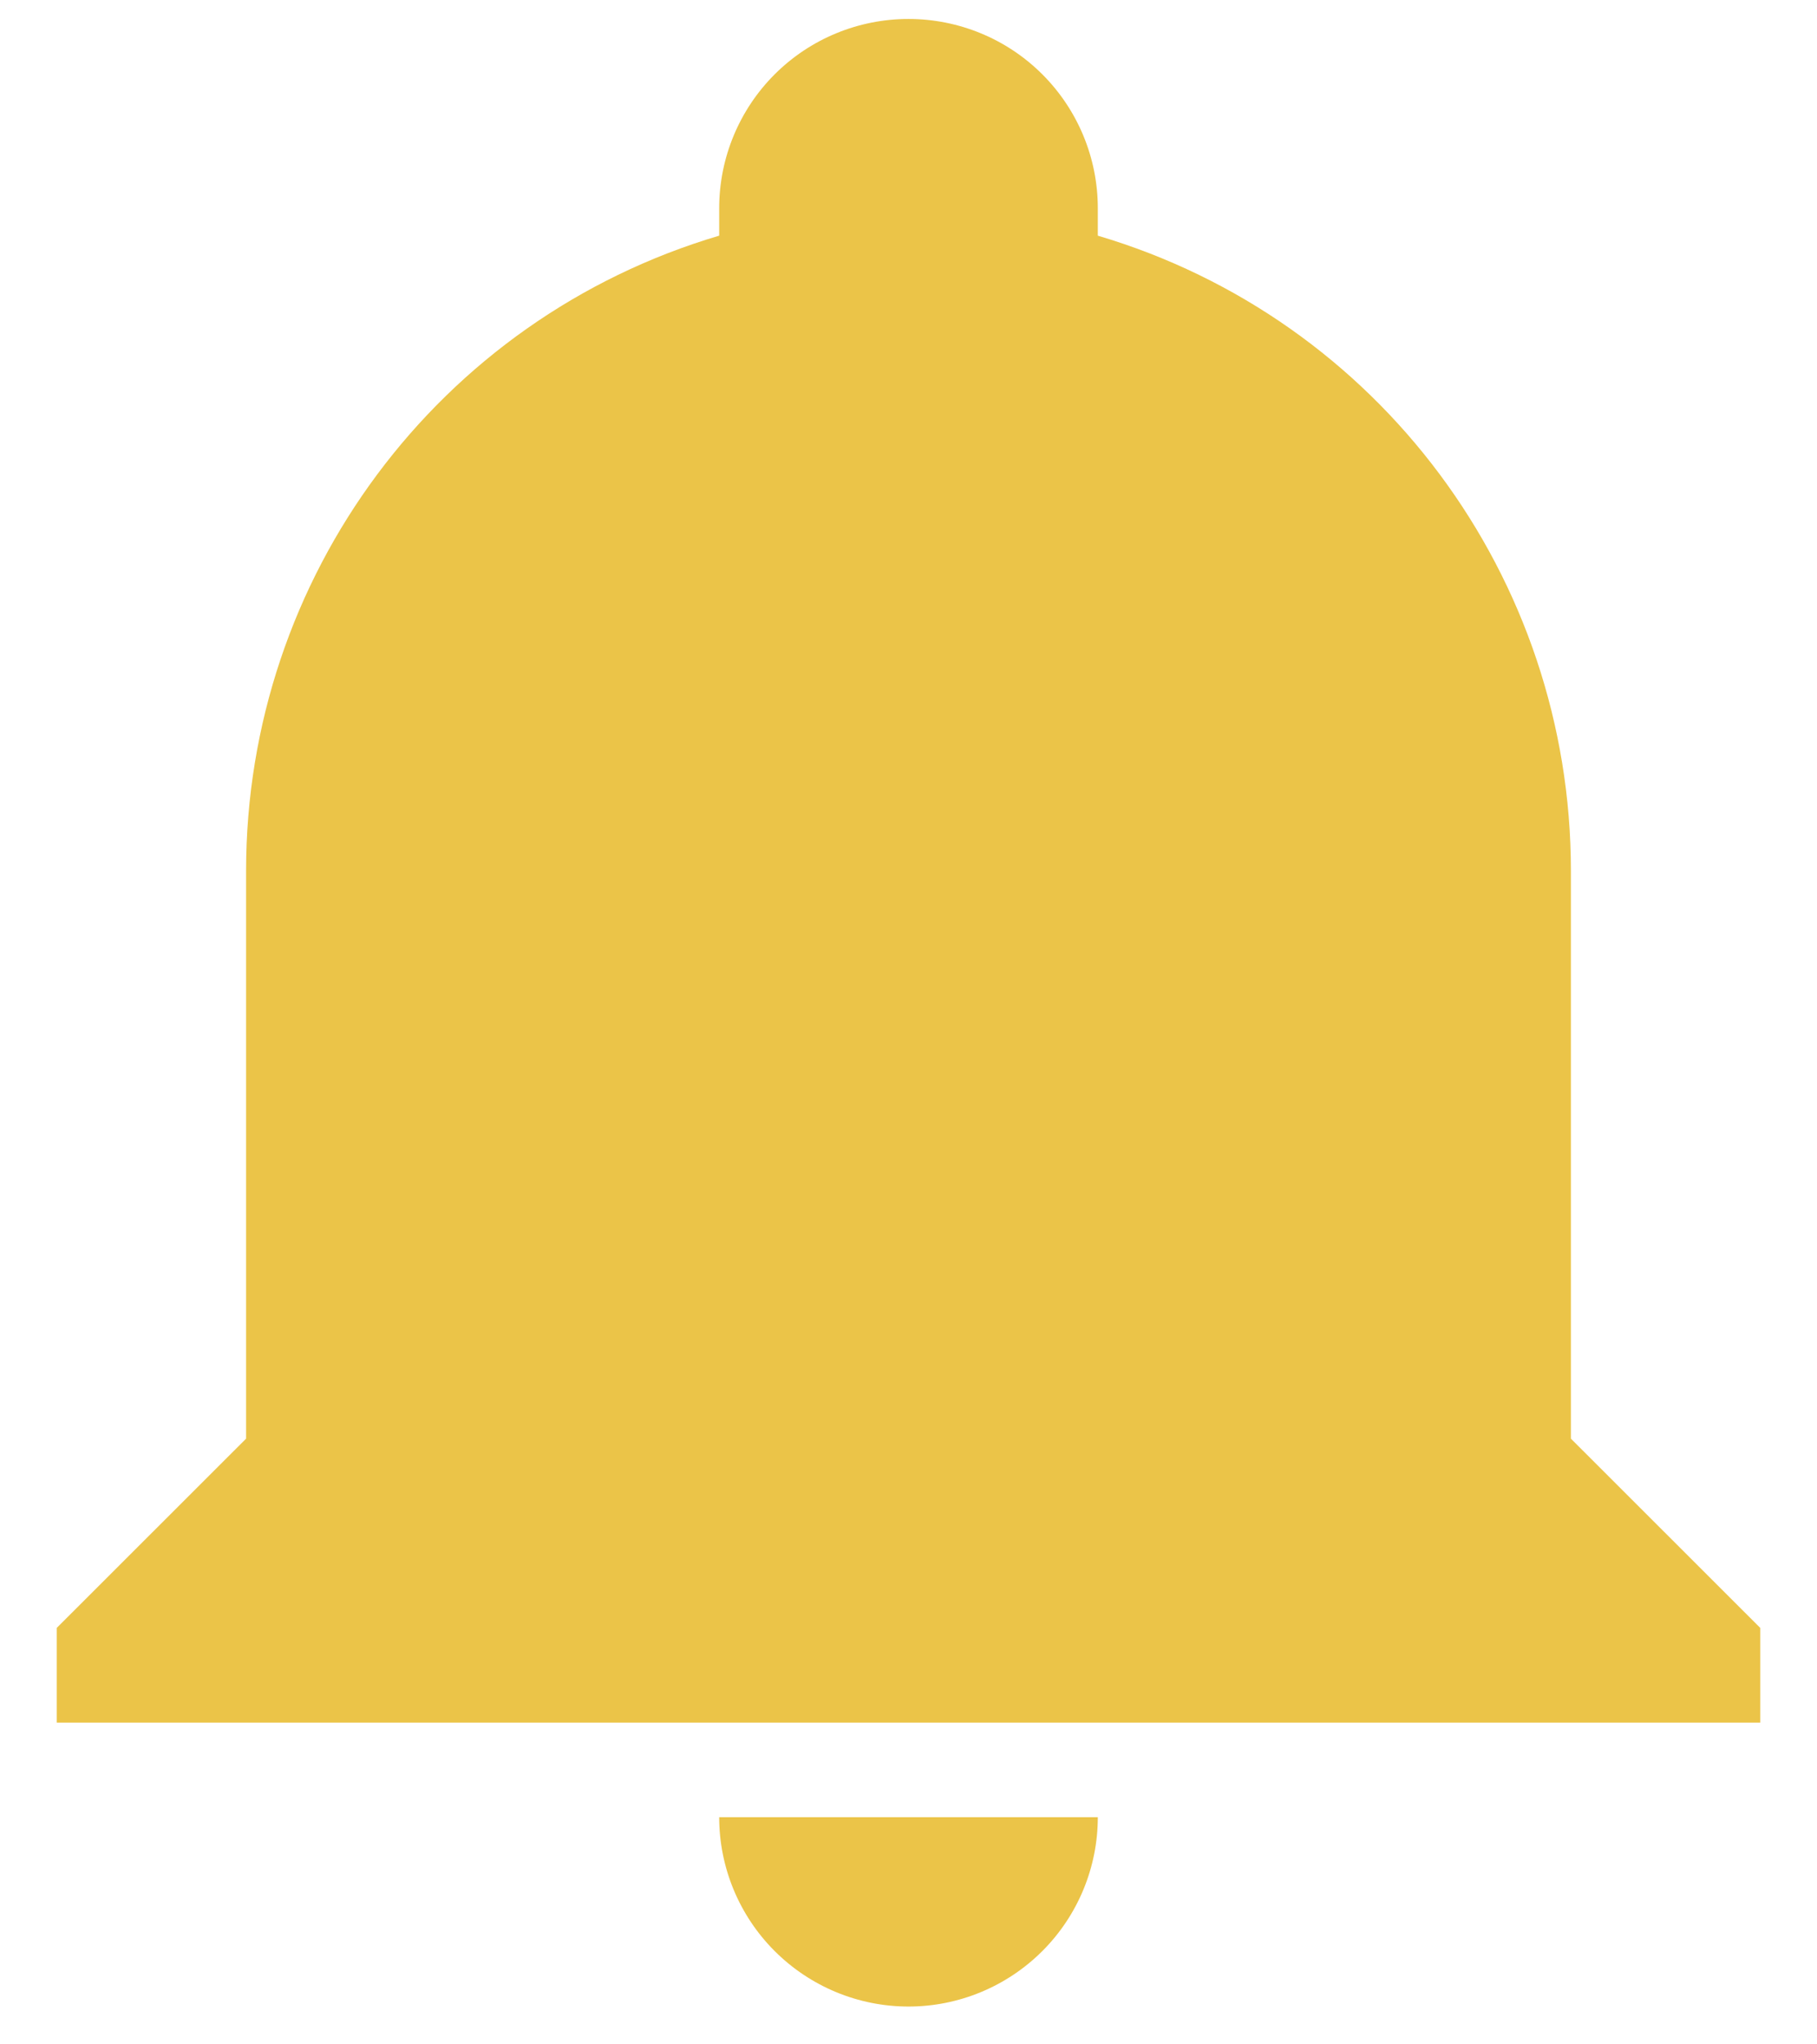 <svg width="16" height="18" viewBox="0 0 16 18" fill="none" xmlns="http://www.w3.org/2000/svg">
<path d="M15.5 14.333V15.167H0.5V14.333L2.167 12.667V7.667C2.167 5.083 3.858 2.808 6.333 2.075V1.833C6.333 1.391 6.509 0.967 6.821 0.655C7.134 0.342 7.558 0.167 8 0.167C8.442 0.167 8.866 0.342 9.179 0.655C9.491 0.967 9.667 1.391 9.667 1.833V2.075C12.142 2.808 13.833 5.083 13.833 7.667V12.667L15.5 14.333ZM9.667 16C9.667 16.442 9.491 16.866 9.179 17.178C8.866 17.491 8.442 17.667 8 17.667C7.558 17.667 7.134 17.491 6.821 17.178C6.509 16.866 6.333 16.442 6.333 16" fill="#EBC448"/>
</svg>

